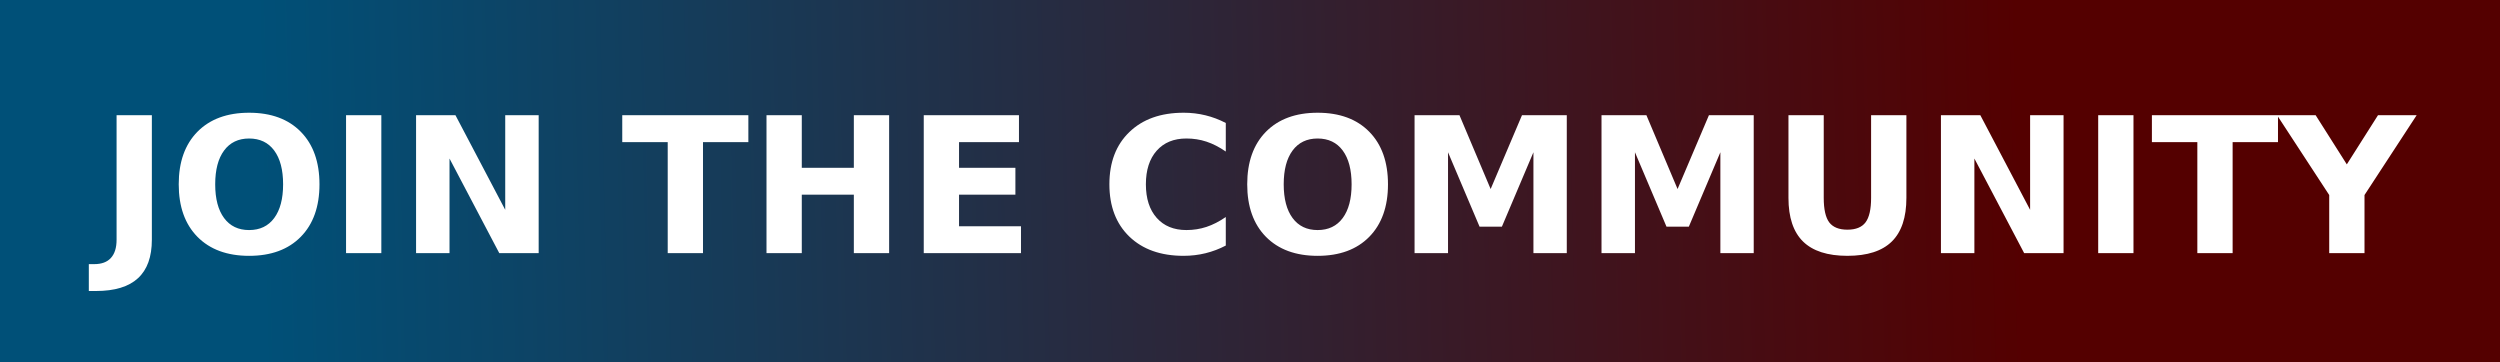<?xml version="1.0" encoding="UTF-8" standalone="no"?>
<svg
   xmlns:dc="http://purl.org/dc/elements/1.1/"
   xmlns:cc="http://creativecommons.org/ns#"
   xmlns:rdf="http://www.w3.org/1999/02/22-rdf-syntax-ns#"
   xmlns:svg="http://www.w3.org/2000/svg"
   xmlns="http://www.w3.org/2000/svg"
   xmlns:xlink="http://www.w3.org/1999/xlink"
   xmlns:sodipodi="http://sodipodi.sourceforge.net/DTD/sodipodi-0.dtd"
   xmlns:inkscape="http://www.inkscape.org/namespaces/inkscape"
   sodipodi:docname="join_the_community.svg"
   inkscape:version="1.0 (4035a4fb49, 2020-05-01)"
   id="svg977"
   version="1.1"
   viewBox="0 0 83.292 12.074"
   height="12.074mm"
   width="83.292mm">
  <rect x="0" y="0" width="83.292" height="12.074" fill="#808080" stroke="none"/>
  <defs
     id="defs971">
    <linearGradient
       inkscape:collect="always"
       xlink:href="#linearGradient881"
       id="linearGradient931"
       gradientUnits="userSpaceOnUse"
       gradientTransform="matrix(0.862,0,0,0.493,-266.454,-5.687)"
       x1="124.815"
       y1="-37.952"
       x2="129.626"
       y2="-157.154" />
    <linearGradient
       id="linearGradient881"
       inkscape:collect="always">
      <stop
         id="stop877"
         offset="0"
         style="stop-color:#005078;stop-opacity:1" />
      <stop
         id="stop879"
         offset="1"
         style="stop-color:#540000;stop-opacity:1" />
    </linearGradient>
    <rect
       id="rect929"
       height="43.799"
       width="110.761"
       y="126.686"
       x="49.445" />
    <rect
       id="rect964"
       height="43.799"
       width="110.761"
       y="126.686"
       x="49.445" />
  </defs>
  <sodipodi:namedview
     inkscape:window-maximized="0"
     inkscape:window-y="0"
     inkscape:window-x="0"
     inkscape:window-height="728"
     inkscape:window-width="1350"
     showgrid="false"
     inkscape:document-rotation="0"
     inkscape:current-layer="layer1"
     inkscape:document-units="mm"
     inkscape:cy="24.089275"
     inkscape:cx="145.24642"
     inkscape:zoom="0.5"
     inkscape:pageshadow="2"
     inkscape:pageopacity="0.0"
     borderopacity="1.0"
     bordercolor="#666666"
     pagecolor="#ffffff"
     id="base">
    <inkscape:grid
       originy="-151.957"
       originx="-15.806"
       id="grid1623"
       type="xygrid" />
  </sodipodi:namedview>
  <g
     transform="translate(-15.806,-151.957)"
     id="layer1"
     inkscape:groupmode="layer"
     inkscape:label="Layer 1">
    <path
       d="m -164.031,-99.098 h 12.074 v 83.292 h -12.074 z"
       transform="matrix(0,-1,-1,0,0,0)"
       style="fill:url(#linearGradient931);fill-opacity:1;stroke-width:1.099;stroke-linecap:round;stroke-linejoin:round;paint-order:markers stroke fill"
       id="rect919" />
    <path
       transform="scale(0.265)"
       d="m 90.963,587.596 c -2.757,0 -4.923,0.798 -6.498,2.393 -1.567,1.595 -2.35,3.797 -2.35,6.607 0,2.803 0.783,5.003 2.35,6.598 1.575,1.595 3.741,2.393 6.498,2.393 2.765,0 4.931,-0.798 6.498,-2.393 1.567,-1.595 2.35,-3.795 2.35,-6.598 0,-2.81 -0.783,-5.013 -2.35,-6.607 -1.567,-1.595 -3.733,-2.393 -6.498,-2.393 z m 117.482,0 c -2.865,0 -5.136,0.81 -6.811,2.428 -1.674,1.61 -2.512,3.801 -2.512,6.572 0,2.764 0.837,4.956 2.512,6.574 1.674,1.61 3.946,2.416 6.811,2.416 0.96,0 1.88,-0.109 2.764,-0.326 0.883,-0.217 1.733,-0.539 2.547,-0.965 v -3.588 c -0.822,0.565 -1.633,0.981 -2.432,1.244 -0.799,0.263 -1.64,0.395 -2.523,0.395 -1.582,0 -2.826,-0.511 -3.732,-1.533 -0.906,-1.022 -1.359,-2.428 -1.359,-4.217 0,-1.796 0.453,-3.205 1.359,-4.227 0.906,-1.022 2.15,-1.533 3.732,-1.533 0.883,0 1.725,0.131 2.523,0.395 0.799,0.263 1.61,0.679 2.432,1.244 v -3.59 c -0.814,-0.426 -1.664,-0.746 -2.547,-0.963 -0.883,-0.217 -1.804,-0.326 -2.764,-0.326 z m 16.855,0 c -2.757,0 -4.923,0.798 -6.498,2.393 -1.567,1.595 -2.352,3.797 -2.352,6.607 0,2.803 0.785,5.003 2.352,6.598 1.575,1.595 3.741,2.393 6.498,2.393 2.765,0 4.929,-0.798 6.496,-2.393 1.567,-1.595 2.352,-3.795 2.352,-6.598 0,-2.81 -0.785,-5.013 -2.352,-6.607 -1.567,-1.595 -3.731,-2.393 -6.496,-2.393 z m -150.998,0.314 v 15.654 c 0,1.006 -0.237,1.768 -0.713,2.287 -0.469,0.519 -1.164,0.779 -2.086,0.779 H 70.812 v 3.379 h 0.898 c 2.358,0 4.118,-0.535 5.277,-1.604 1.167,-1.068 1.75,-2.682 1.75,-4.842 v -15.654 z m 28.85,0 v 17.338 h 4.436 v -17.338 z m 8.803,0 v 17.338 h 4.205 v -11.893 l 6.256,11.893 h 4.953 v -17.338 h -4.205 v 11.891 l -6.256,-11.891 z m 25.922,0 v 3.379 h 5.715 v 13.959 h 4.436 v -13.959 h 5.703 v -3.379 z m 18.135,0 v 17.338 h 4.436 v -7.352 h 6.545 v 7.352 h 4.436 v -17.338 h -4.436 v 6.607 h -6.545 v -6.607 z m 19.77,0 v 17.338 h 12.225 v -3.379 h -7.789 v -3.973 h 7.086 v -3.379 h -7.086 v -3.229 h 7.535 v -3.379 z m 61.707,0 v 17.338 h 4.207 v -12.682 l 3.963,9.35 h 2.811 l 3.963,-9.35 v 12.682 h 4.193 v -17.338 h -5.633 l -3.939,9.279 -3.918,-9.279 z m 23.504,0 v 17.338 h 4.205 v -12.682 l 3.963,9.35 h 2.812 l 3.963,-9.35 v 12.682 h 4.193 v -17.338 h -5.633 l -3.941,9.279 -3.916,-9.279 z m 23.504,0 v 10.393 c 0,2.454 0.611,4.282 1.832,5.482 1.221,1.2 3.08,1.801 5.576,1.801 2.504,0 4.367,-0.601 5.588,-1.801 1.221,-1.2 1.832,-3.028 1.832,-5.482 v -10.393 h -4.438 v 10.393 c 0,1.432 -0.233,2.459 -0.701,3.078 -0.461,0.612 -1.221,0.918 -2.281,0.918 -1.052,0 -1.813,-0.306 -2.281,-0.918 -0.461,-0.619 -0.691,-1.646 -0.691,-3.078 v -10.393 z m 19.17,0 v 17.338 h 4.205 v -11.893 l 6.258,11.893 h 4.953 v -17.338 h -4.205 v 11.891 l -6.256,-11.891 z m 19.771,0 v 17.338 h 4.436 v -17.338 z m 6.752,0 v 3.379 h 5.713 v 13.959 h 4.436 v -13.959 h 5.703 v -3.203 l 6.441,9.857 v 7.305 h 4.436 v -7.305 l 6.555,-10.033 h -4.861 l -3.918,6.178 -3.916,-6.178 h -4.736 -0.115 z m -239.227,2.926 c 1.359,0 2.411,0.503 3.156,1.51 0.745,1.006 1.119,2.423 1.119,4.25 0,1.819 -0.374,3.234 -1.119,4.24 -0.745,1.006 -1.797,1.51 -3.156,1.51 -1.352,0 -2.399,-0.503 -3.145,-1.51 -0.745,-1.007 -1.117,-2.421 -1.117,-4.24 0,-1.827 0.372,-3.244 1.117,-4.25 0.745,-1.006 1.793,-1.51 3.145,-1.51 z m 134.338,0 c 1.359,0 2.411,0.503 3.156,1.51 0.745,1.006 1.117,2.423 1.117,4.25 0,1.819 -0.372,3.234 -1.117,4.24 -0.745,1.006 -1.797,1.51 -3.156,1.51 -1.352,0 -2.401,-0.503 -3.146,-1.51 -0.745,-1.007 -1.117,-2.421 -1.117,-4.24 0,-1.827 0.372,-3.244 1.117,-4.25 0.745,-1.006 1.795,-1.51 3.146,-1.51 z"
       style="font-style:normal;font-weight:bold;font-size:6.992px;line-height:1.25;font-family:sans-serif;text-align:center;text-anchor:middle;white-space:pre;fill:#ffffff;fill-opacity:1;stroke:none;stroke-width:3.388"
       id="path1573" />
  </g>
</svg>

